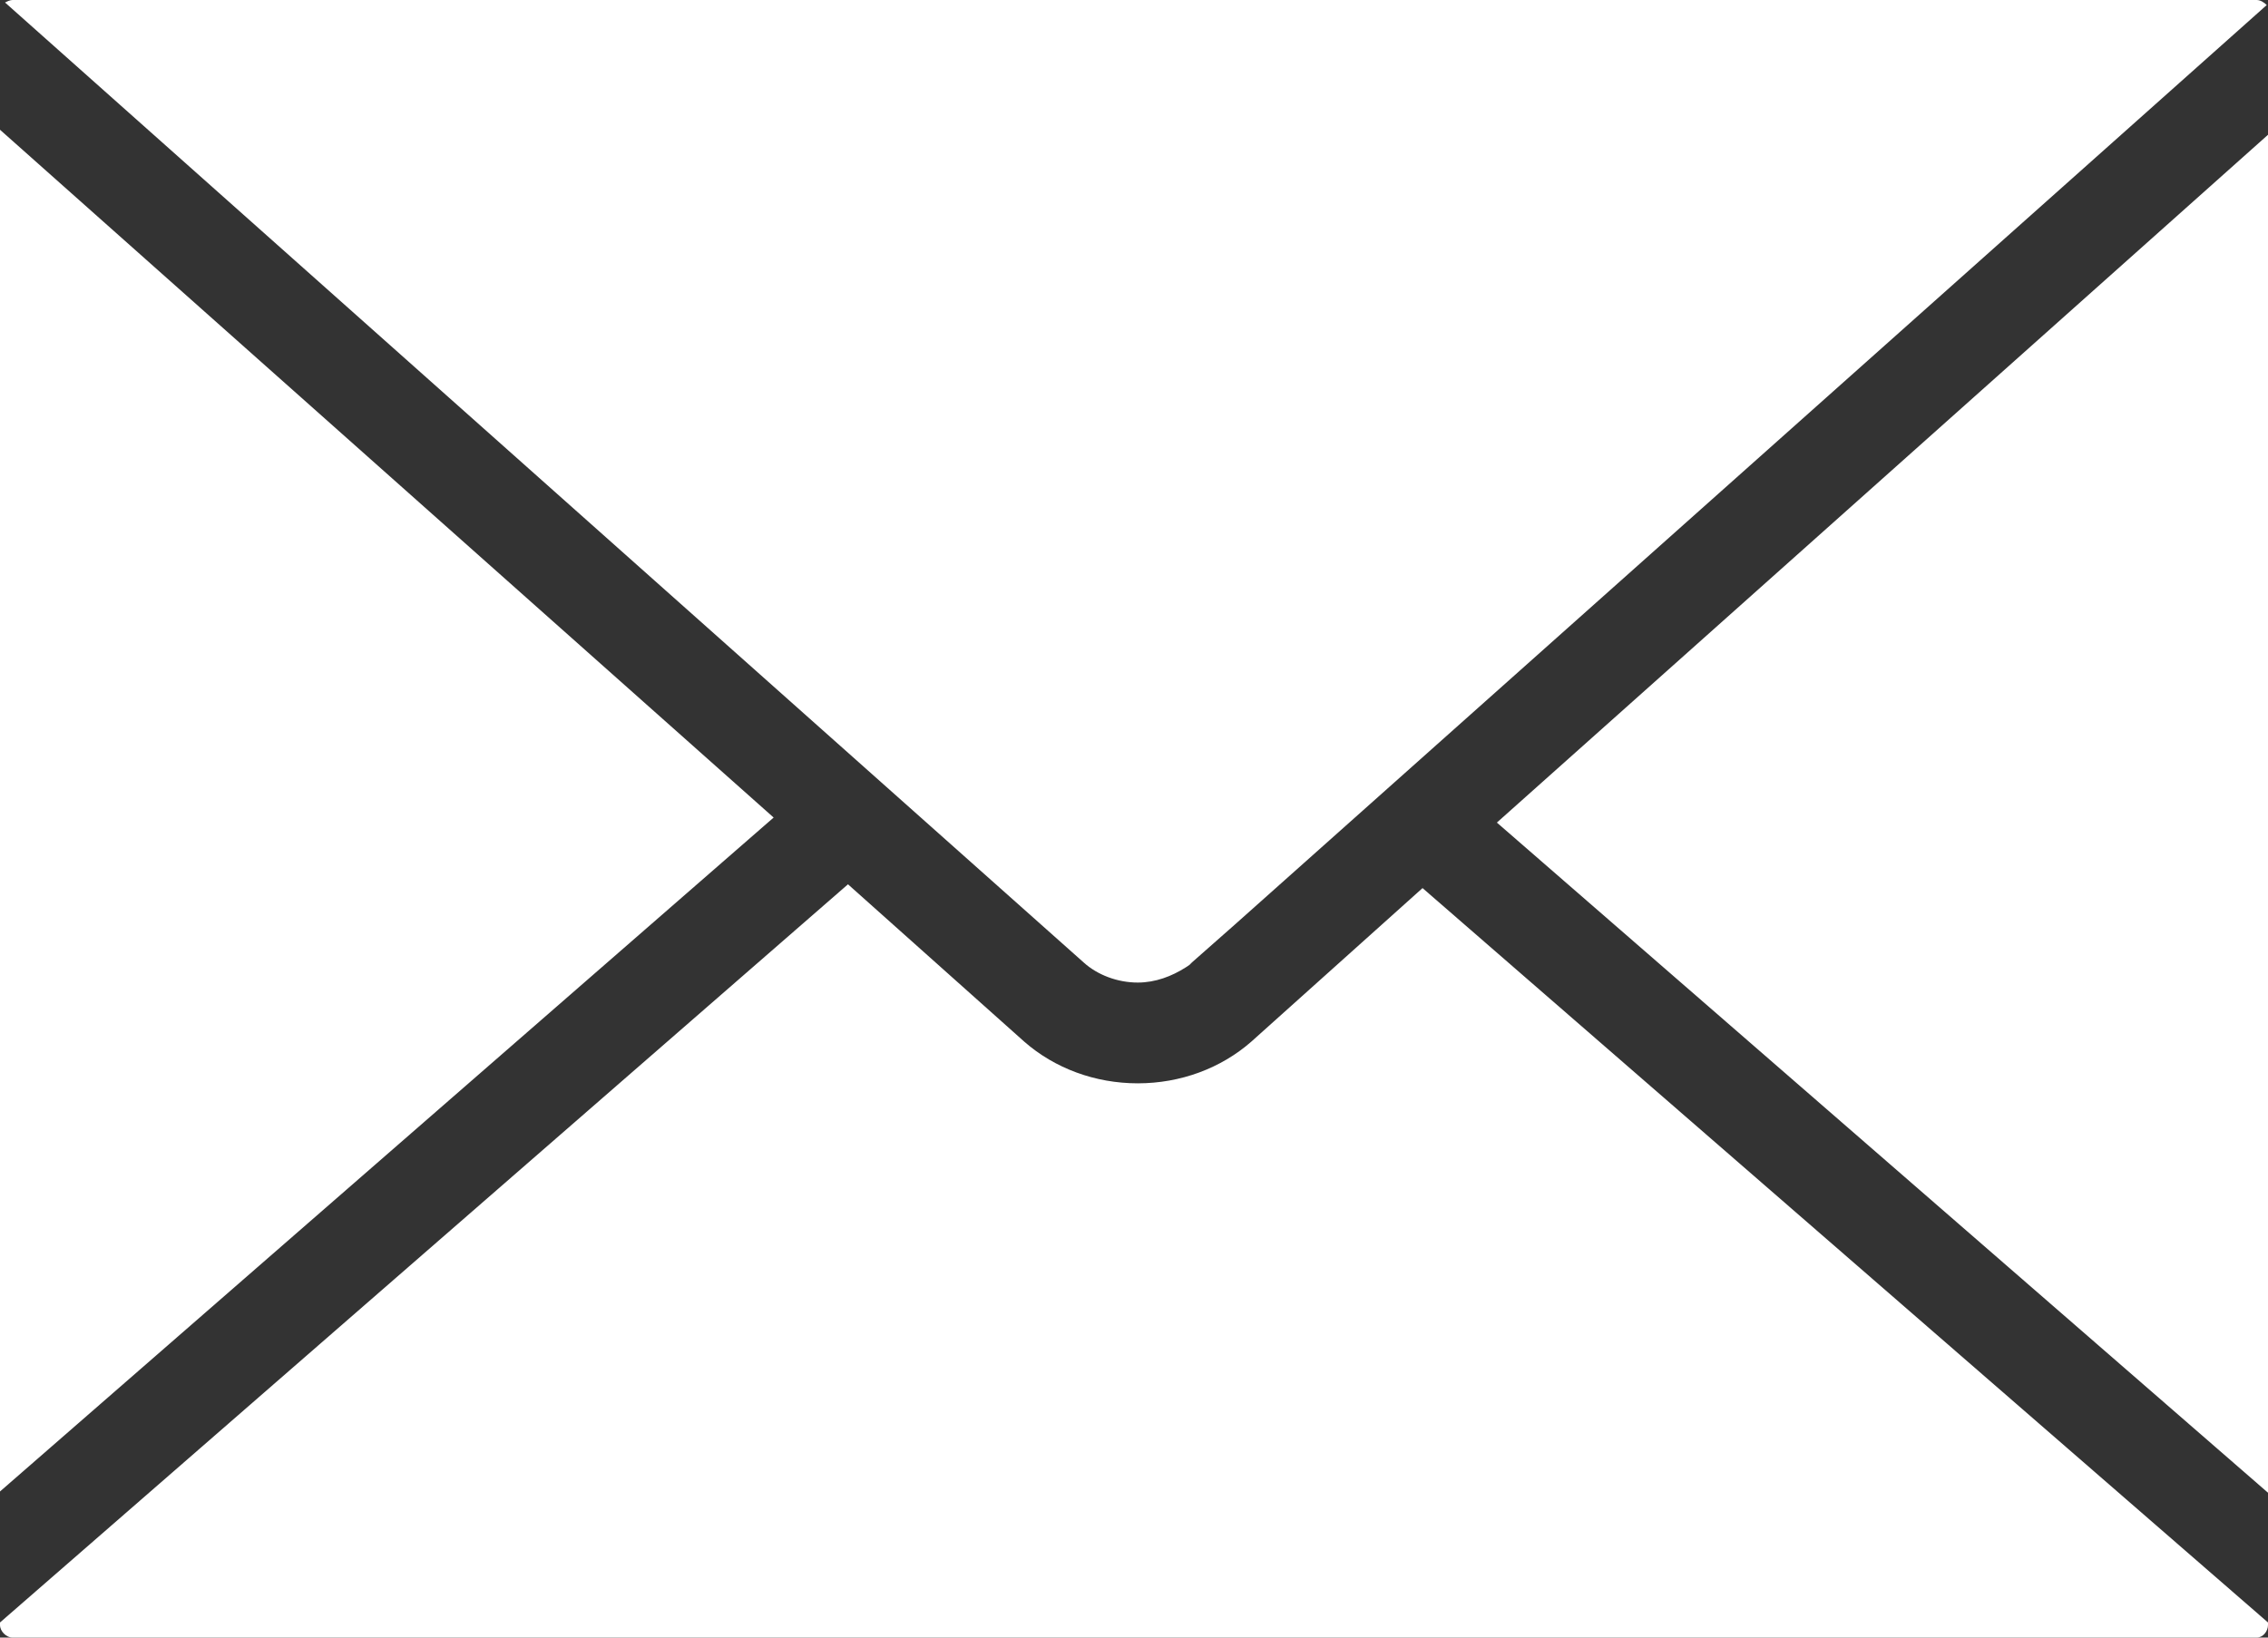 <svg xmlns="http://www.w3.org/2000/svg" width="18" height="13"><rect width="100%" height="100%" fill="#333333" stroke="none"/><style/><g id="Footer"><path id="Forma 1" d="M9.03 7.8c.14 0 .27-.05.38-.12l.03-.02.02-.02.34-.3 8.19-7.3c-.02-.02-.05-.04-.08-.04H.1C.08 0 .06.01.04.02L8.6 7.64c.11.1.27.16.43.16zM0 1.03v10.81l6.14-5.35L0 1.03zm11.88 5.5L18 11.85V1.07l-6.12 5.46zM9.93 8.27c-.24.21-.56.33-.9.33-.34 0-.66-.12-.9-.33l-1.4-1.25L0 12.88v.02c0 .05.05.1.1.1h17.81c.05 0 .09-.05.09-.1v-.02l-6.71-5.83-1.36 1.22z" fill="#fff"/></g></svg>